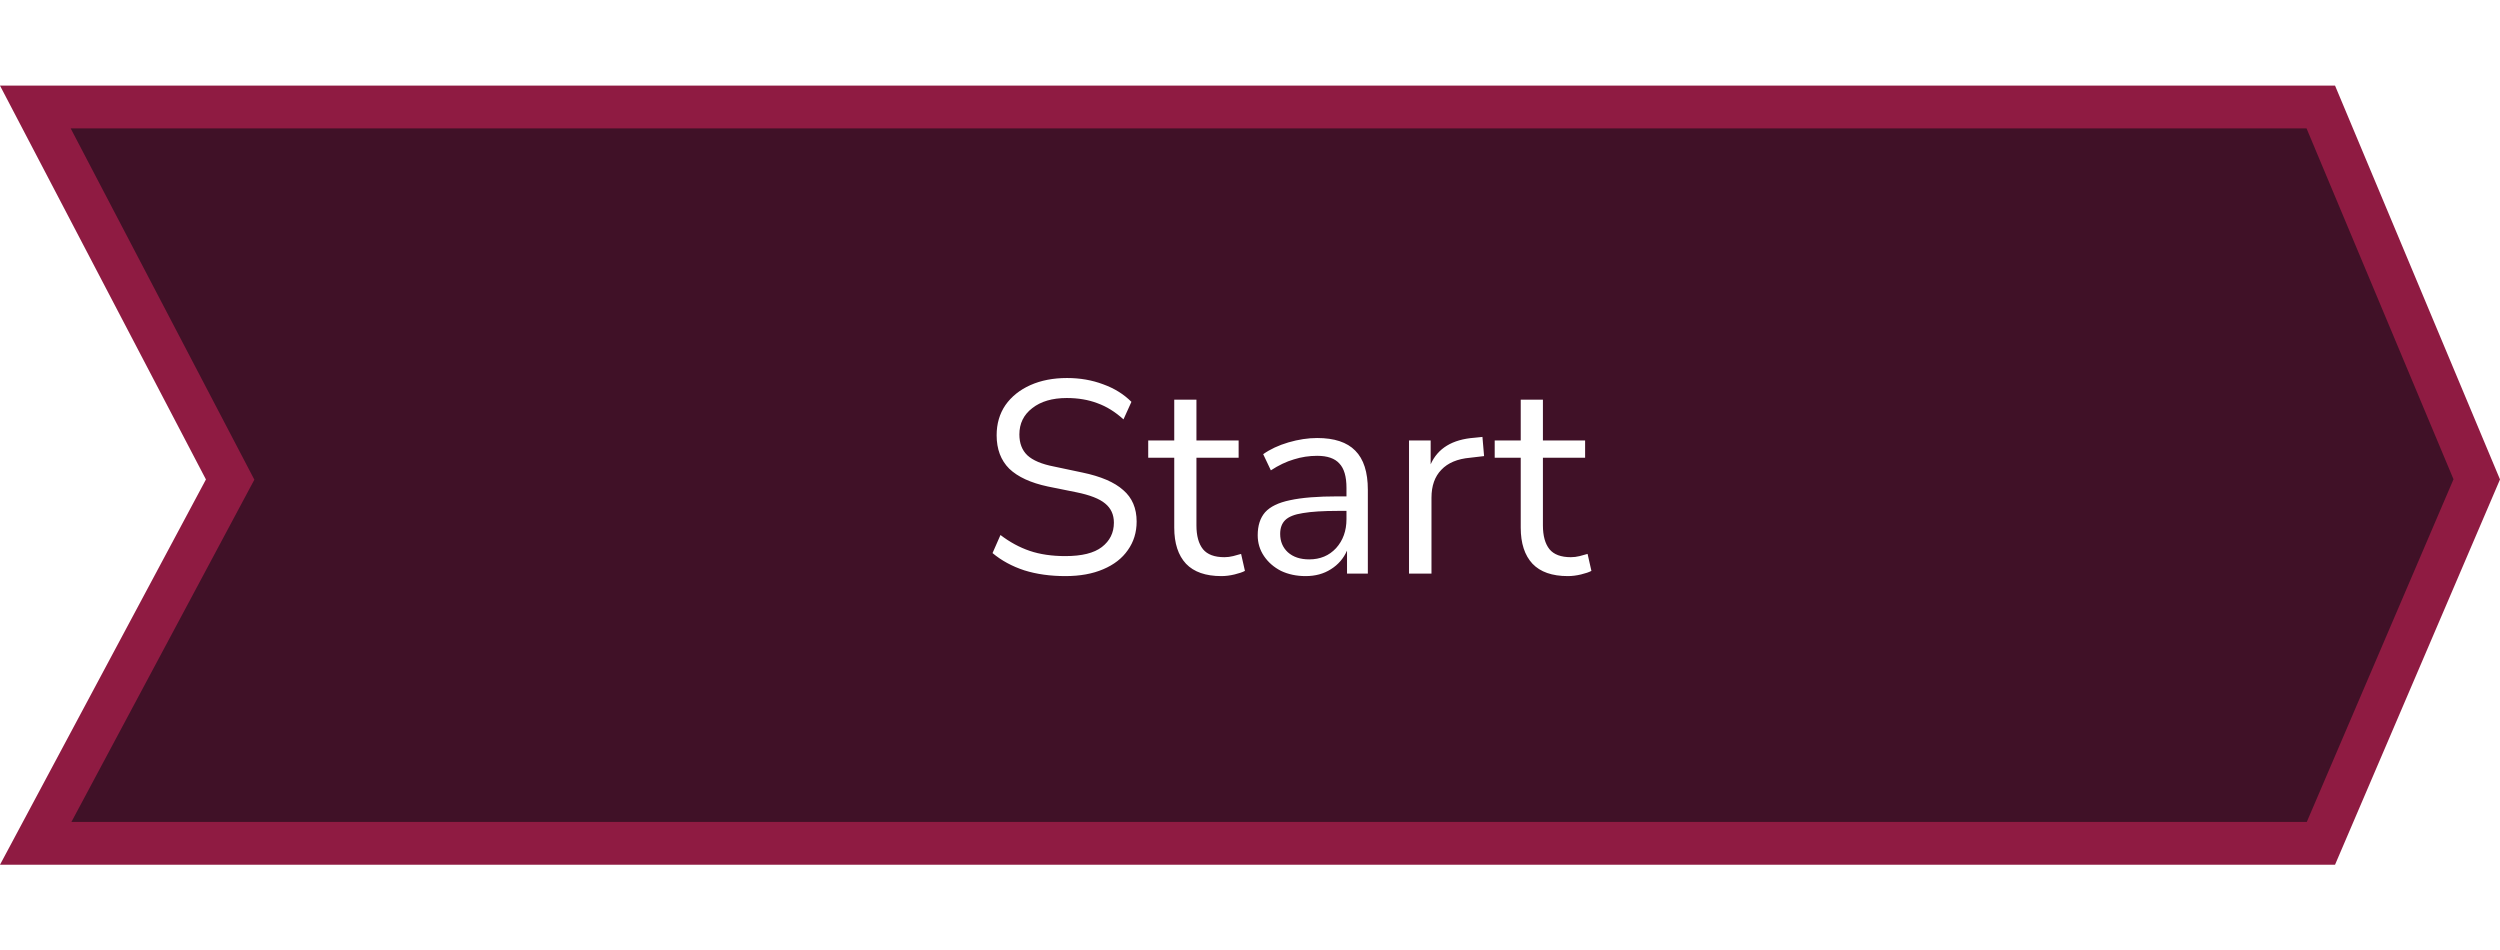 <svg width="292" height="111" viewBox="0 0 292 111" fill="none" xmlns="http://www.w3.org/2000/svg">
<path d="M26.258 57.178L26.881 56.013L26.269 54.842L4.128 12.5H271.069L289.285 55.989L271.083 98.5H4.171L26.258 57.178Z" fill="#401127" stroke="#8F1B42" stroke-width="5"/>
<g filter="url(#filter0_d_1084_1194)">
<path d="M124.439 67.288C122.669 67.288 121.069 67.064 119.639 66.616C118.21 66.147 116.973 65.475 115.927 64.6L116.855 62.488C117.943 63.32 119.085 63.939 120.279 64.344C121.474 64.749 122.861 64.952 124.439 64.952C126.359 64.952 127.778 64.6 128.695 63.896C129.634 63.171 130.103 62.221 130.103 61.048C130.103 60.109 129.762 59.363 129.079 58.808C128.418 58.253 127.298 57.816 125.719 57.496L122.391 56.824C120.386 56.397 118.882 55.704 117.879 54.744C116.898 53.763 116.407 52.461 116.407 50.84C116.407 49.496 116.749 48.323 117.431 47.32C118.135 46.317 119.106 45.539 120.343 44.984C121.581 44.429 123.01 44.152 124.631 44.152C126.146 44.152 127.554 44.397 128.855 44.888C130.157 45.357 131.255 46.04 132.151 46.936L131.223 48.984C130.263 48.109 129.25 47.48 128.183 47.096C127.117 46.691 125.922 46.488 124.599 46.488C122.914 46.488 121.57 46.883 120.567 47.672C119.565 48.44 119.063 49.464 119.063 50.744C119.063 51.768 119.373 52.579 119.991 53.176C120.631 53.773 121.666 54.211 123.095 54.488L126.423 55.192C128.578 55.64 130.167 56.323 131.191 57.24C132.237 58.136 132.759 59.363 132.759 60.92C132.759 62.179 132.418 63.288 131.735 64.248C131.074 65.208 130.114 65.955 128.855 66.488C127.618 67.021 126.146 67.288 124.439 67.288ZM142.656 67.288C140.822 67.288 139.446 66.808 138.528 65.848C137.611 64.867 137.152 63.459 137.152 61.624V53.464H134.112V51.448H137.152V46.68H139.744V51.448H144.672V53.464H139.744V61.368C139.744 62.584 140 63.512 140.512 64.152C141.024 64.771 141.856 65.08 143.008 65.08C143.35 65.08 143.691 65.037 144.032 64.952C144.374 64.867 144.683 64.781 144.96 64.696L145.408 66.68C145.131 66.829 144.726 66.968 144.192 67.096C143.659 67.224 143.147 67.288 142.656 67.288ZM152.5 67.288C151.433 67.288 150.473 67.085 149.62 66.68C148.788 66.253 148.127 65.677 147.636 64.952C147.145 64.227 146.9 63.416 146.9 62.52C146.9 61.389 147.188 60.493 147.764 59.832C148.361 59.171 149.332 58.701 150.676 58.424C152.041 58.125 153.897 57.976 156.244 57.976H157.268V56.984C157.268 55.661 156.991 54.712 156.436 54.136C155.903 53.539 155.039 53.24 153.844 53.24C152.905 53.24 151.999 53.379 151.124 53.656C150.249 53.912 149.353 54.339 148.436 54.936L147.54 53.048C148.351 52.472 149.332 52.013 150.484 51.672C151.657 51.331 152.777 51.16 153.844 51.16C155.849 51.16 157.332 51.651 158.292 52.632C159.273 53.613 159.764 55.139 159.764 57.208V67H157.332V64.312C156.927 65.229 156.297 65.955 155.444 66.488C154.612 67.021 153.631 67.288 152.5 67.288ZM152.916 65.336C154.196 65.336 155.241 64.899 156.052 64.024C156.863 63.128 157.268 61.997 157.268 60.632V59.672H156.276C154.548 59.672 153.183 59.757 152.18 59.928C151.199 60.077 150.505 60.355 150.1 60.76C149.716 61.144 149.524 61.677 149.524 62.36C149.524 63.235 149.823 63.949 150.42 64.504C151.039 65.059 151.871 65.336 152.916 65.336ZM164.573 67V51.448H167.101V54.232C167.933 52.355 169.639 51.32 172.221 51.128L173.149 51.032L173.341 53.272L171.709 53.464C170.237 53.592 169.117 54.061 168.349 54.872C167.581 55.661 167.197 56.749 167.197 58.136V67H164.573ZM183.125 67.288C181.29 67.288 179.914 66.808 178.997 65.848C178.08 64.867 177.621 63.459 177.621 61.624V53.464H174.581V51.448H177.621V46.68H180.213V51.448H185.141V53.464H180.213V61.368C180.213 62.584 180.469 63.512 180.981 64.152C181.493 64.771 182.325 65.08 183.477 65.08C183.818 65.08 184.16 65.037 184.501 64.952C184.842 64.867 185.152 64.781 185.429 64.696L185.877 66.68C185.6 66.829 185.194 66.968 184.661 67.096C184.128 67.224 183.616 67.288 183.125 67.288Z" fill="white"/>
</g>
<defs>
<filter id="filter0_d_1084_1194" x="100.927" y="29.152" width="99.95" height="53.136" filterUnits="userSpaceOnUse" color-interpolation-filters="sRGB">
<feFlood flood-opacity="0" result="BackgroundImageFix"/>
<feColorMatrix in="SourceAlpha" type="matrix" values="0 0 0 0 0 0 0 0 0 0 0 0 0 0 0 0 0 0 127 0" result="hardAlpha"/>
<feOffset/>
<feGaussianBlur stdDeviation="7.5"/>
<feComposite in2="hardAlpha" operator="out"/>
<feColorMatrix type="matrix" values="0 0 0 0 1 0 0 0 0 0.996 0 0 0 0 0.91 0 0 0 0.5 0"/>
<feBlend mode="normal" in2="BackgroundImageFix" result="effect1_dropShadow_1084_1194"/>
<feBlend mode="normal" in="SourceGraphic" in2="effect1_dropShadow_1084_1194" result="shape"/>
</filter>
</defs>
</svg>
